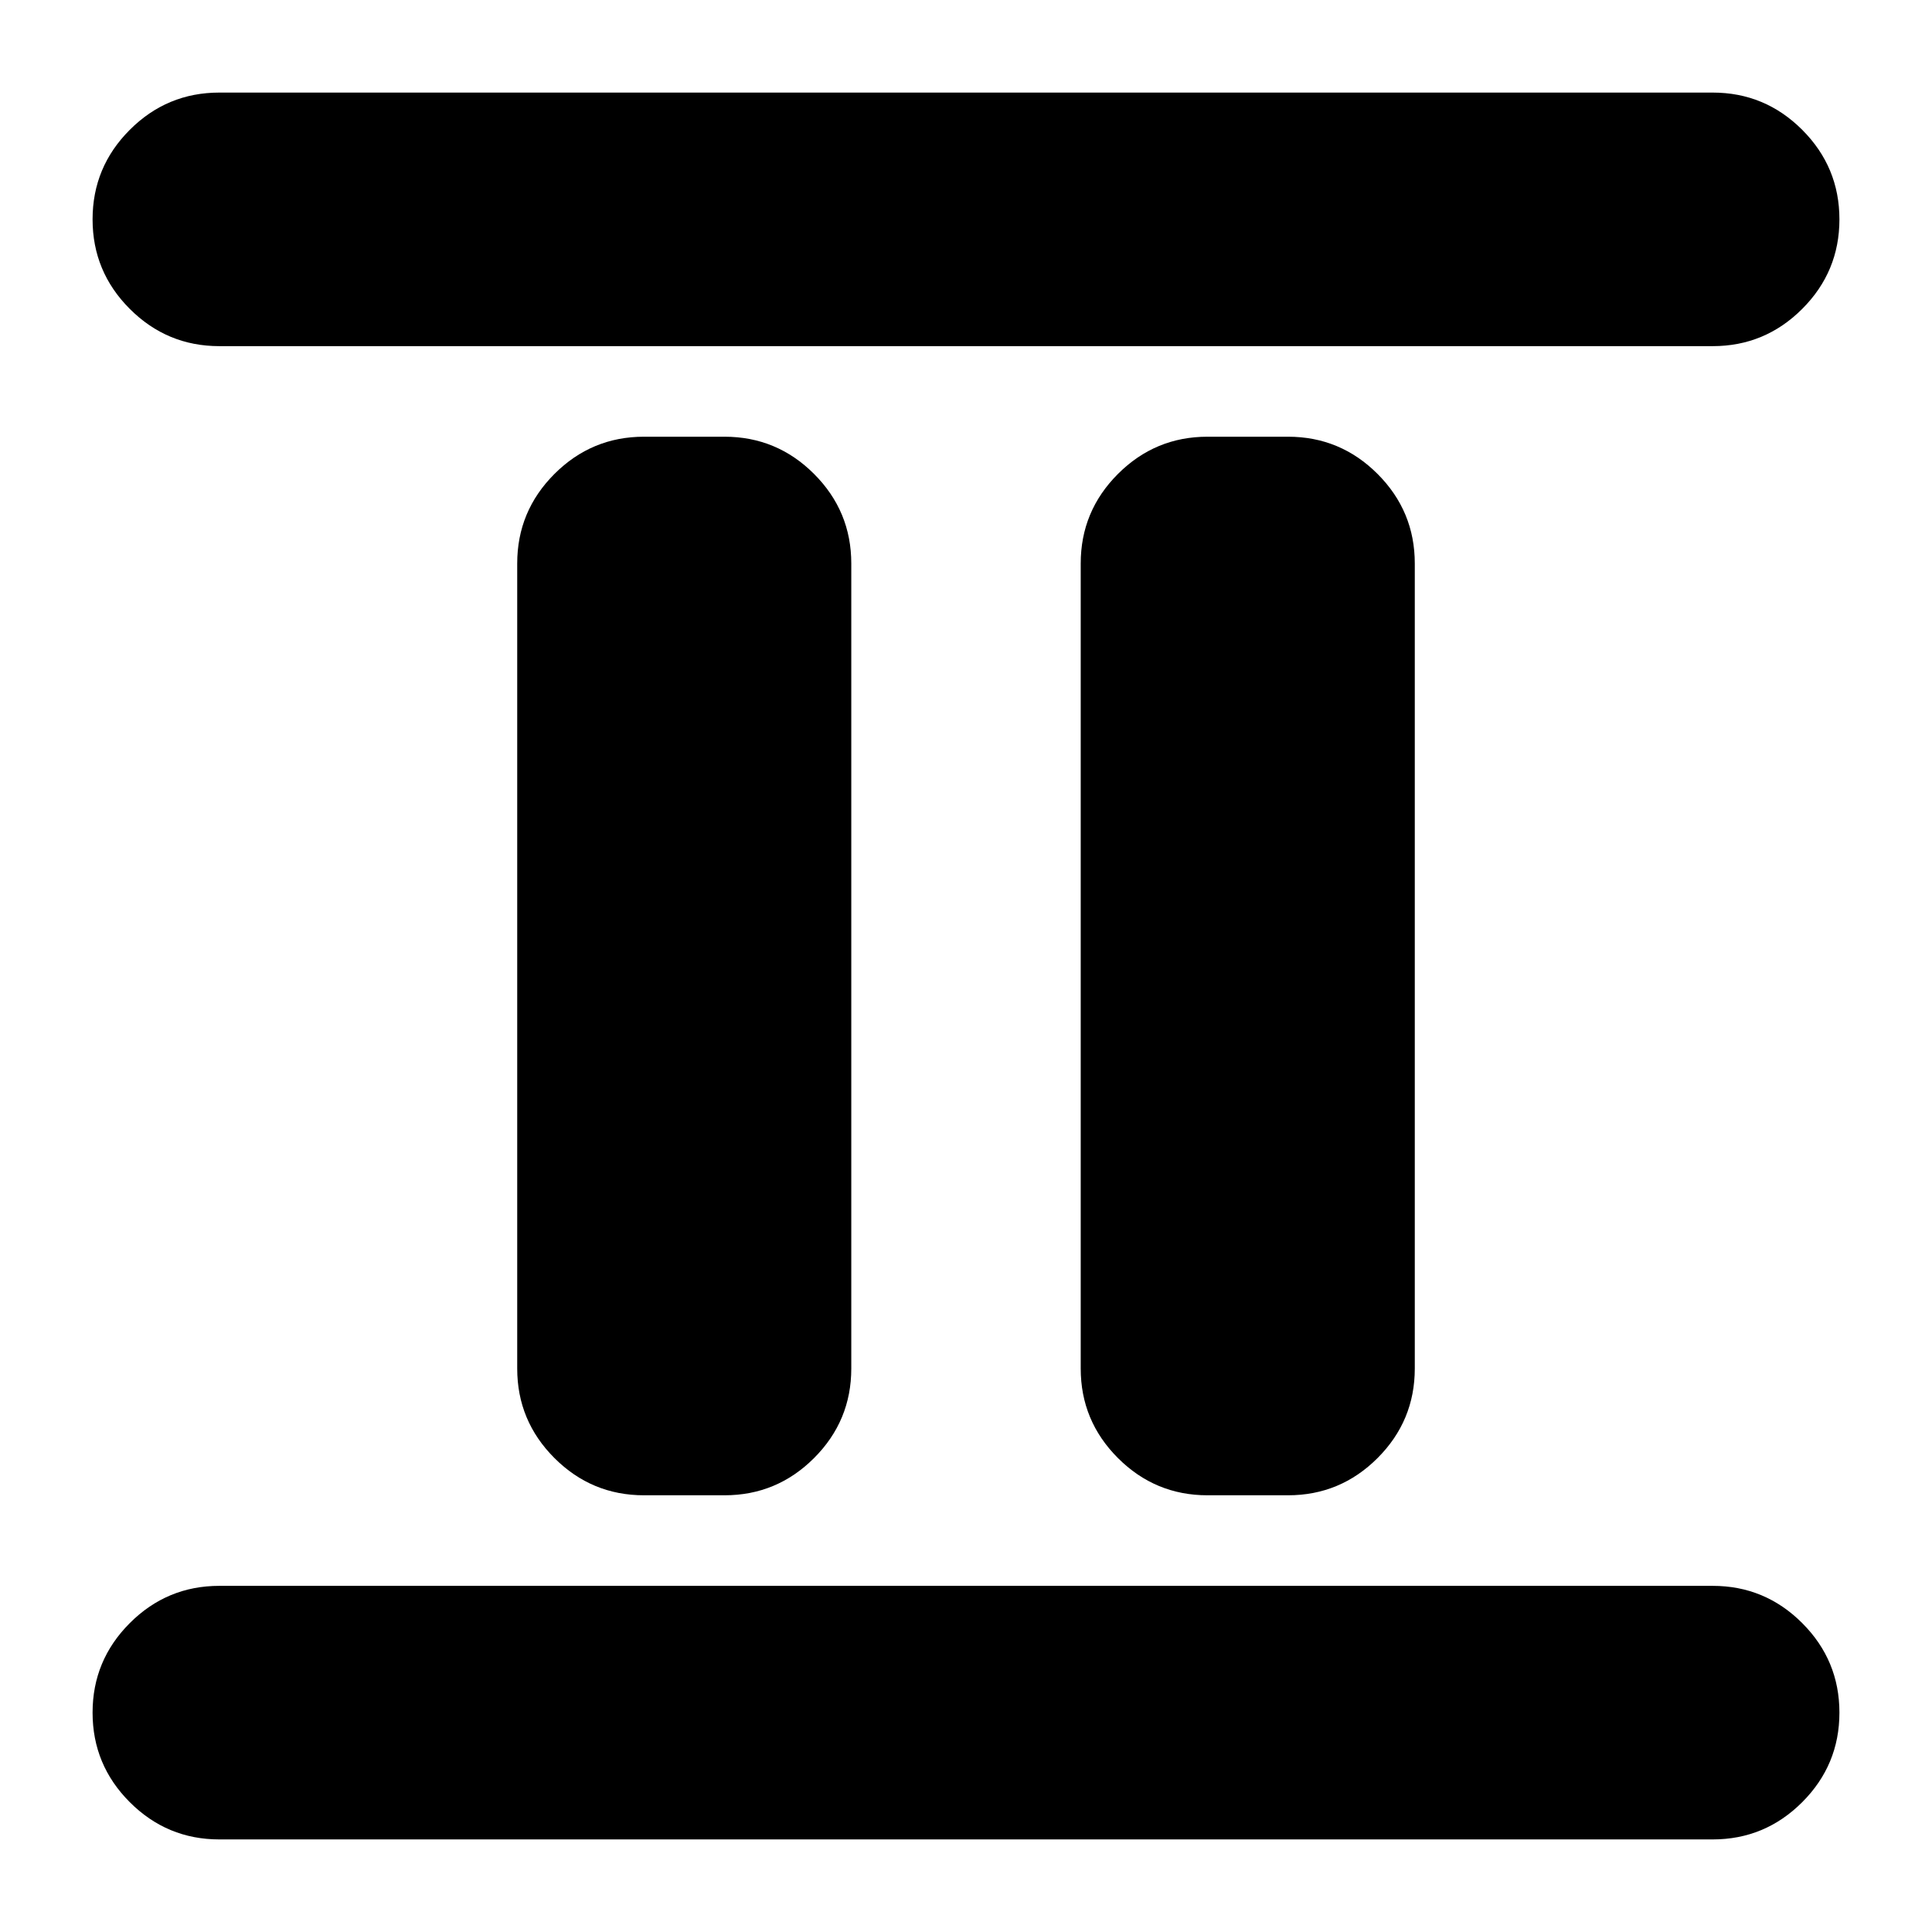 <svg xmlns="http://www.w3.org/2000/svg" height="24" viewBox="0 -960 960 960" width="24"><path d="M320-217q-26 0-44.5-18.5T257-280v-400q0-26 18.5-44.5T320-743h40q26 0 44.5 18.5T423-680v400q0 26-18.5 44.5T360-217h-40Zm280 0q-26 0-44.5-18.5T537-280v-400q0-26 18.5-44.5T600-743h40q26 0 44.5 18.5T703-680v400q0 26-18.5 44.5T640-217h-40ZM109-46q-26 0-44.5-18.5T46-109q0-26 18.5-44.5T109-172h742q26 0 44.5 18.5T914-109q0 26-18.5 44.5T851-46H109Zm0-742q-26 0-44.5-18.5T46-851q0-26 18.5-44.5T109-914h742q26 0 44.5 18.5T914-851q0 26-18.5 44.5T851-788H109Z"/></svg>